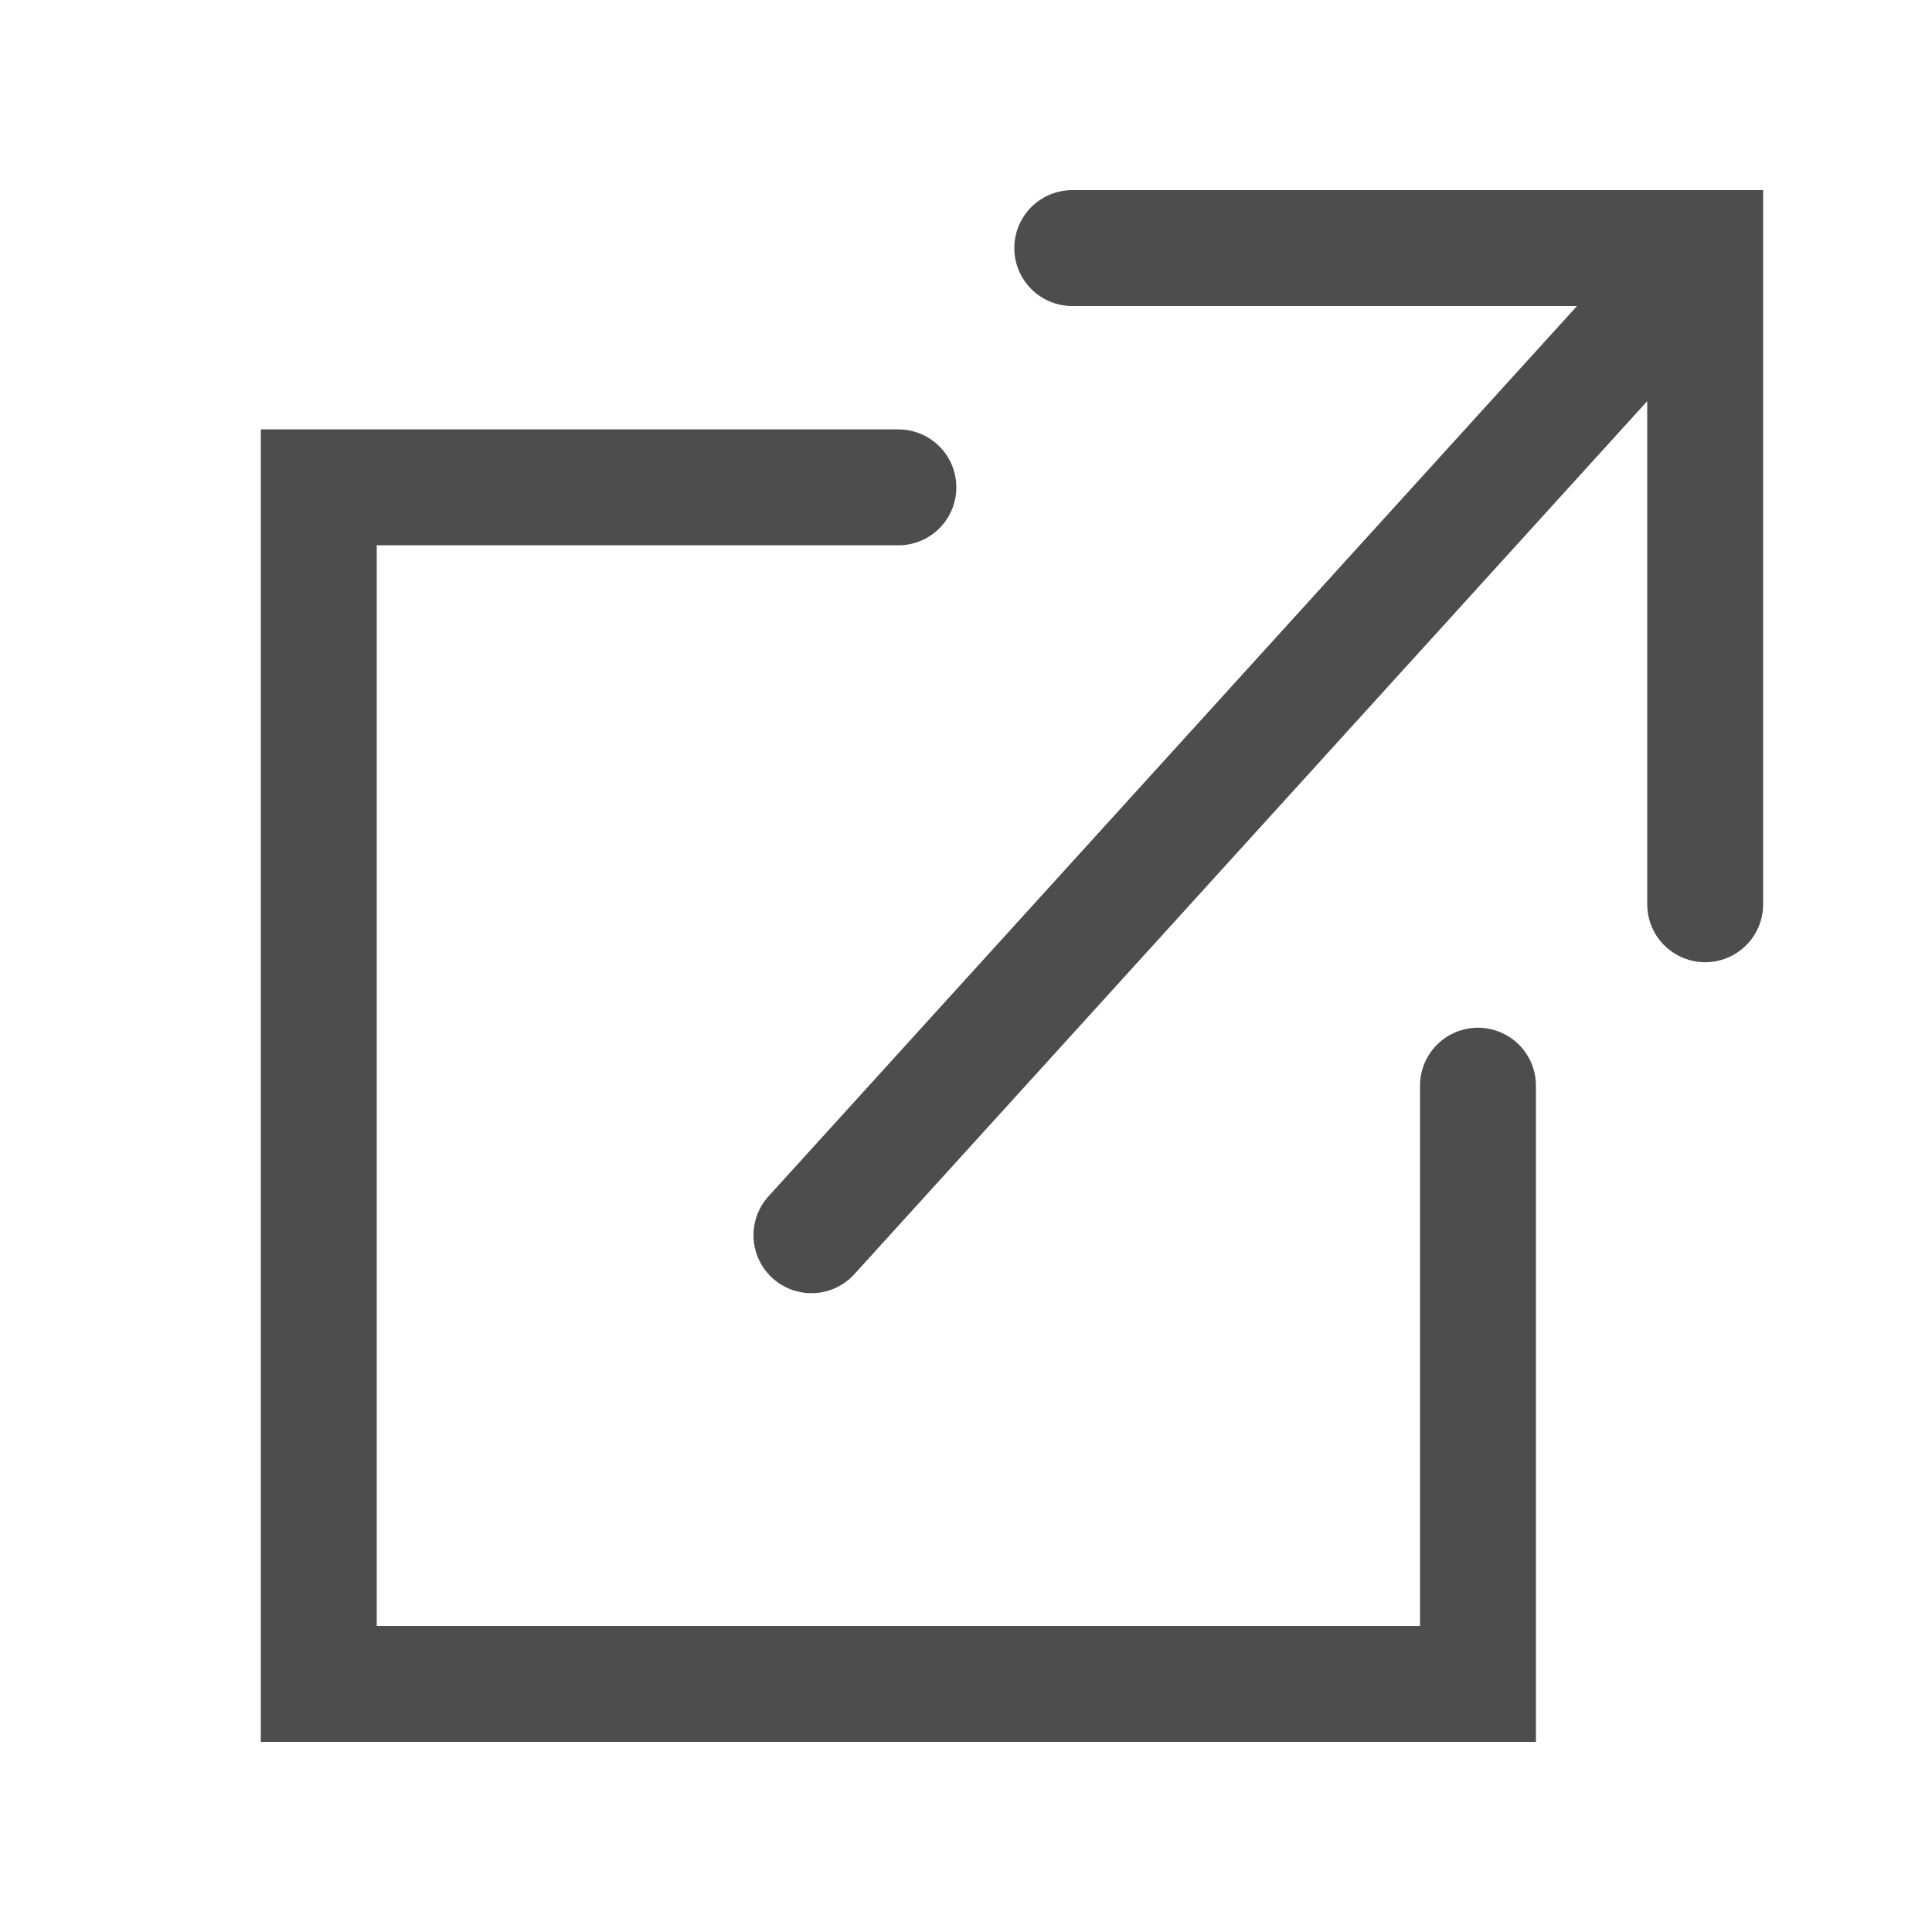 <?xml version="1.0" encoding="UTF-8"?>
<svg class="ui__icon-svg" width="20px" height="20px" viewBox="0 0 20 20" version="1.1" xmlns="http://www.w3.org/2000/svg" xmlns:xlink="http://www.w3.org/1999/xlink">
  <g id="icon--external-2" stroke="#4D4D4D" stroke-width="1.2" fill="none" fill-rule="evenodd" stroke-linecap="round" transform="translate(3, 2)">
    <g id="Group" transform="translate(0, 0.258)">
        <polyline id="Path-2" points="6.3 2.787 0.3 2.787 0.3 15.174 12.3 15.174 12.3 8.981"></polyline>
        <polyline id="Path-3" points="8.1 0.31 14.652 0.31 14.652 7.103"></polyline>
        <path d="M5.4,10.529 L14.4,0.619" id="Path-4"></path>
    </g>
  </g>
</svg>